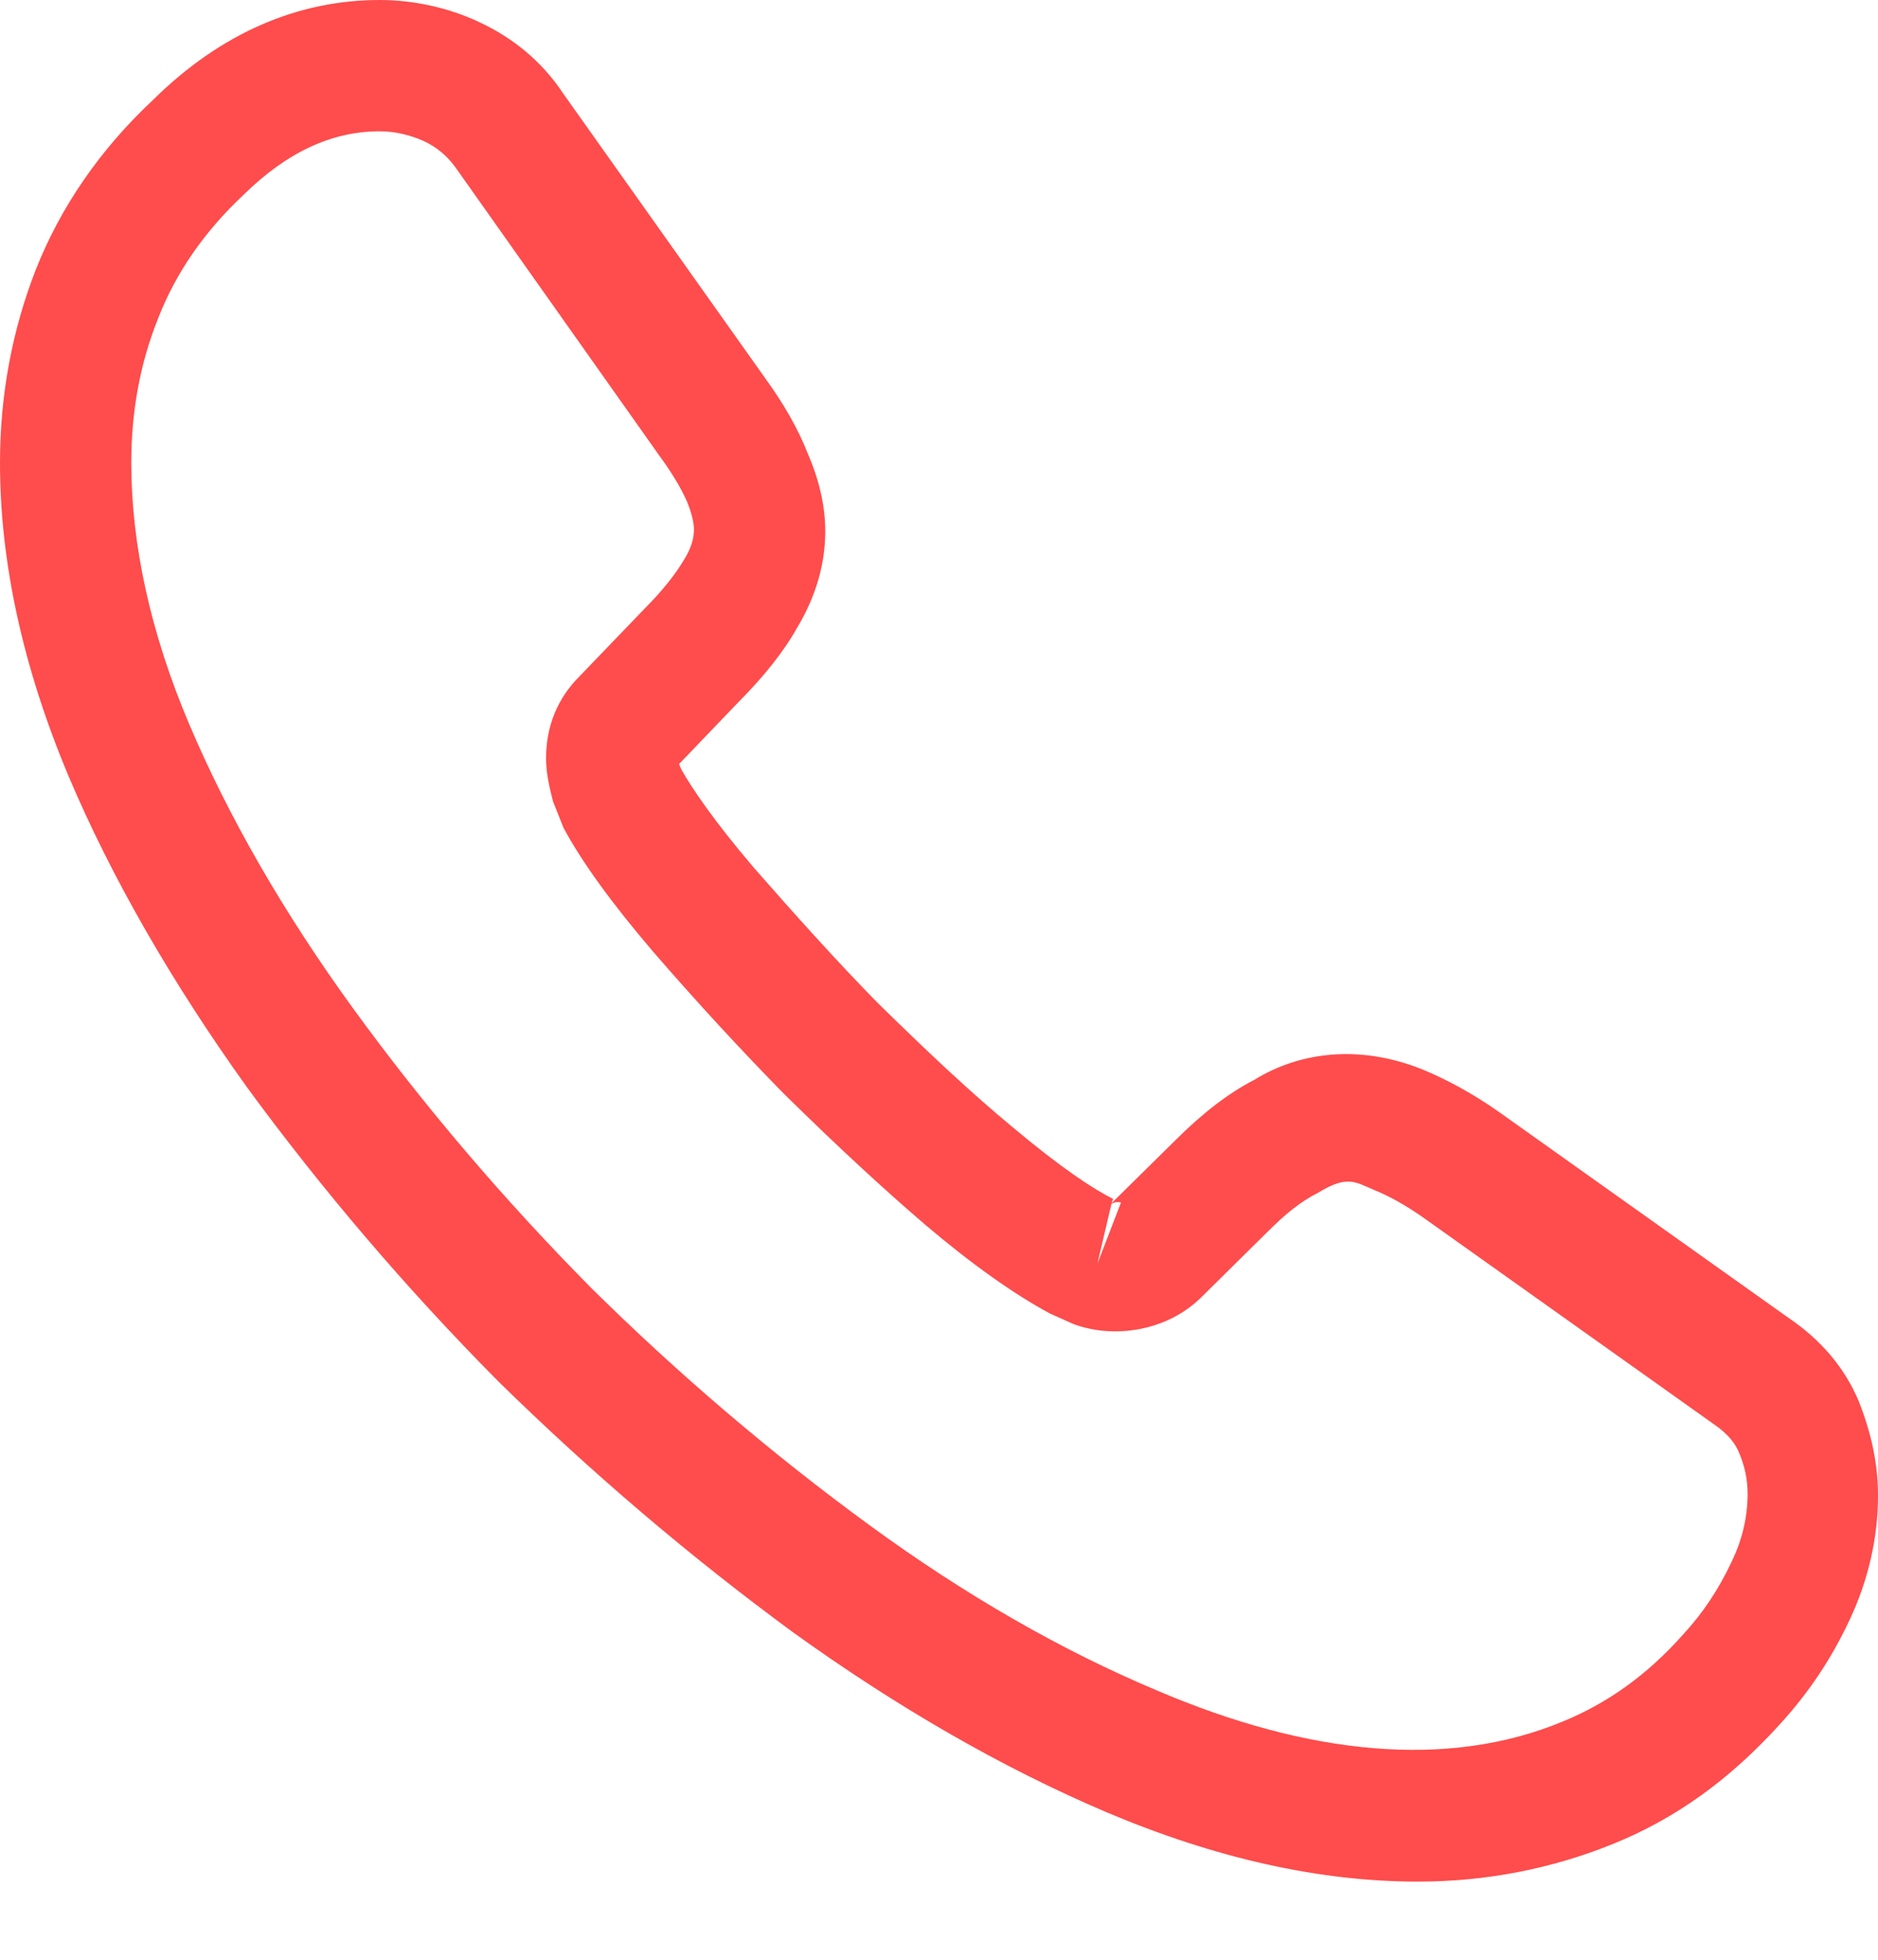 <svg width="23" height="24" viewBox="0 0 23 24" fill="none" xmlns="http://www.w3.org/2000/svg">
<path d="M17.363 23.043C16.151 23.043 14.876 22.753 13.558 22.196C12.272 21.65 10.975 20.899 9.71 19.988C8.456 19.067 7.245 18.038 6.098 16.912C4.962 15.766 3.933 14.555 3.022 13.311C2.101 12.025 1.361 10.739 0.836 9.496C0.279 8.167 0 6.881 0 5.67C0 4.834 0.15 4.041 0.439 3.301C0.74 2.54 1.222 1.833 1.876 1.222C2.701 0.407 3.644 0 4.651 0C5.069 0 5.498 0.096 5.863 0.268C6.281 0.461 6.634 0.75 6.891 1.136L9.378 4.641C9.603 4.952 9.774 5.252 9.892 5.552C10.032 5.873 10.107 6.195 10.107 6.506C10.107 6.913 9.989 7.309 9.764 7.685C9.603 7.974 9.356 8.285 9.046 8.596L8.317 9.356C8.328 9.389 8.338 9.41 8.349 9.431C8.478 9.657 8.735 10.042 9.228 10.621C9.753 11.221 10.246 11.768 10.739 12.272C11.371 12.893 11.897 13.386 12.39 13.794C13.001 14.308 13.397 14.565 13.633 14.683L13.611 14.737L14.394 13.965C14.726 13.633 15.047 13.386 15.358 13.226C15.948 12.861 16.698 12.797 17.448 13.108C17.727 13.226 18.027 13.386 18.349 13.611L21.907 16.141C22.303 16.409 22.593 16.752 22.764 17.159C22.925 17.566 23 17.941 23 18.316C23 18.831 22.882 19.345 22.657 19.828C22.432 20.31 22.153 20.728 21.8 21.114C21.189 21.789 20.524 22.271 19.753 22.582C19.013 22.882 18.209 23.043 17.363 23.043ZM4.651 1.608C4.062 1.608 3.515 1.865 2.99 2.379C2.497 2.84 2.154 3.344 1.94 3.89C1.715 4.448 1.608 5.037 1.608 5.67C1.608 6.666 1.843 7.749 2.315 8.863C2.797 10 3.473 11.178 4.33 12.357C5.187 13.536 6.163 14.683 7.234 15.766C8.306 16.827 9.464 17.813 10.653 18.681C11.811 19.527 13.001 20.213 14.179 20.706C16.012 21.489 17.727 21.671 19.142 21.081C19.688 20.857 20.171 20.514 20.61 20.02C20.857 19.753 21.049 19.463 21.21 19.12C21.339 18.852 21.403 18.574 21.403 18.295C21.403 18.123 21.371 17.952 21.285 17.759C21.253 17.695 21.189 17.577 20.985 17.438L17.427 14.908C17.212 14.758 17.02 14.651 16.837 14.576C16.602 14.479 16.505 14.383 16.141 14.608C15.926 14.715 15.733 14.876 15.519 15.09L14.705 15.894C14.287 16.302 13.643 16.398 13.15 16.216L12.861 16.087C12.422 15.851 11.907 15.487 11.339 15.005C10.825 14.565 10.268 14.051 9.592 13.386C9.067 12.85 8.542 12.282 7.995 11.65C7.492 11.061 7.127 10.557 6.902 10.139L6.774 9.817C6.709 9.571 6.688 9.431 6.688 9.281C6.688 8.896 6.827 8.553 7.095 8.285L7.899 7.449C8.113 7.234 8.274 7.031 8.381 6.849C8.467 6.709 8.499 6.591 8.499 6.484C8.499 6.398 8.467 6.27 8.413 6.141C8.338 5.97 8.22 5.777 8.07 5.573L5.584 2.058C5.477 1.908 5.348 1.801 5.187 1.726C5.016 1.651 4.834 1.608 4.651 1.608ZM13.611 14.747L13.44 15.476L13.729 14.726C13.676 14.715 13.633 14.726 13.611 14.747Z" fill="#FF4C4C"/>
</svg>
